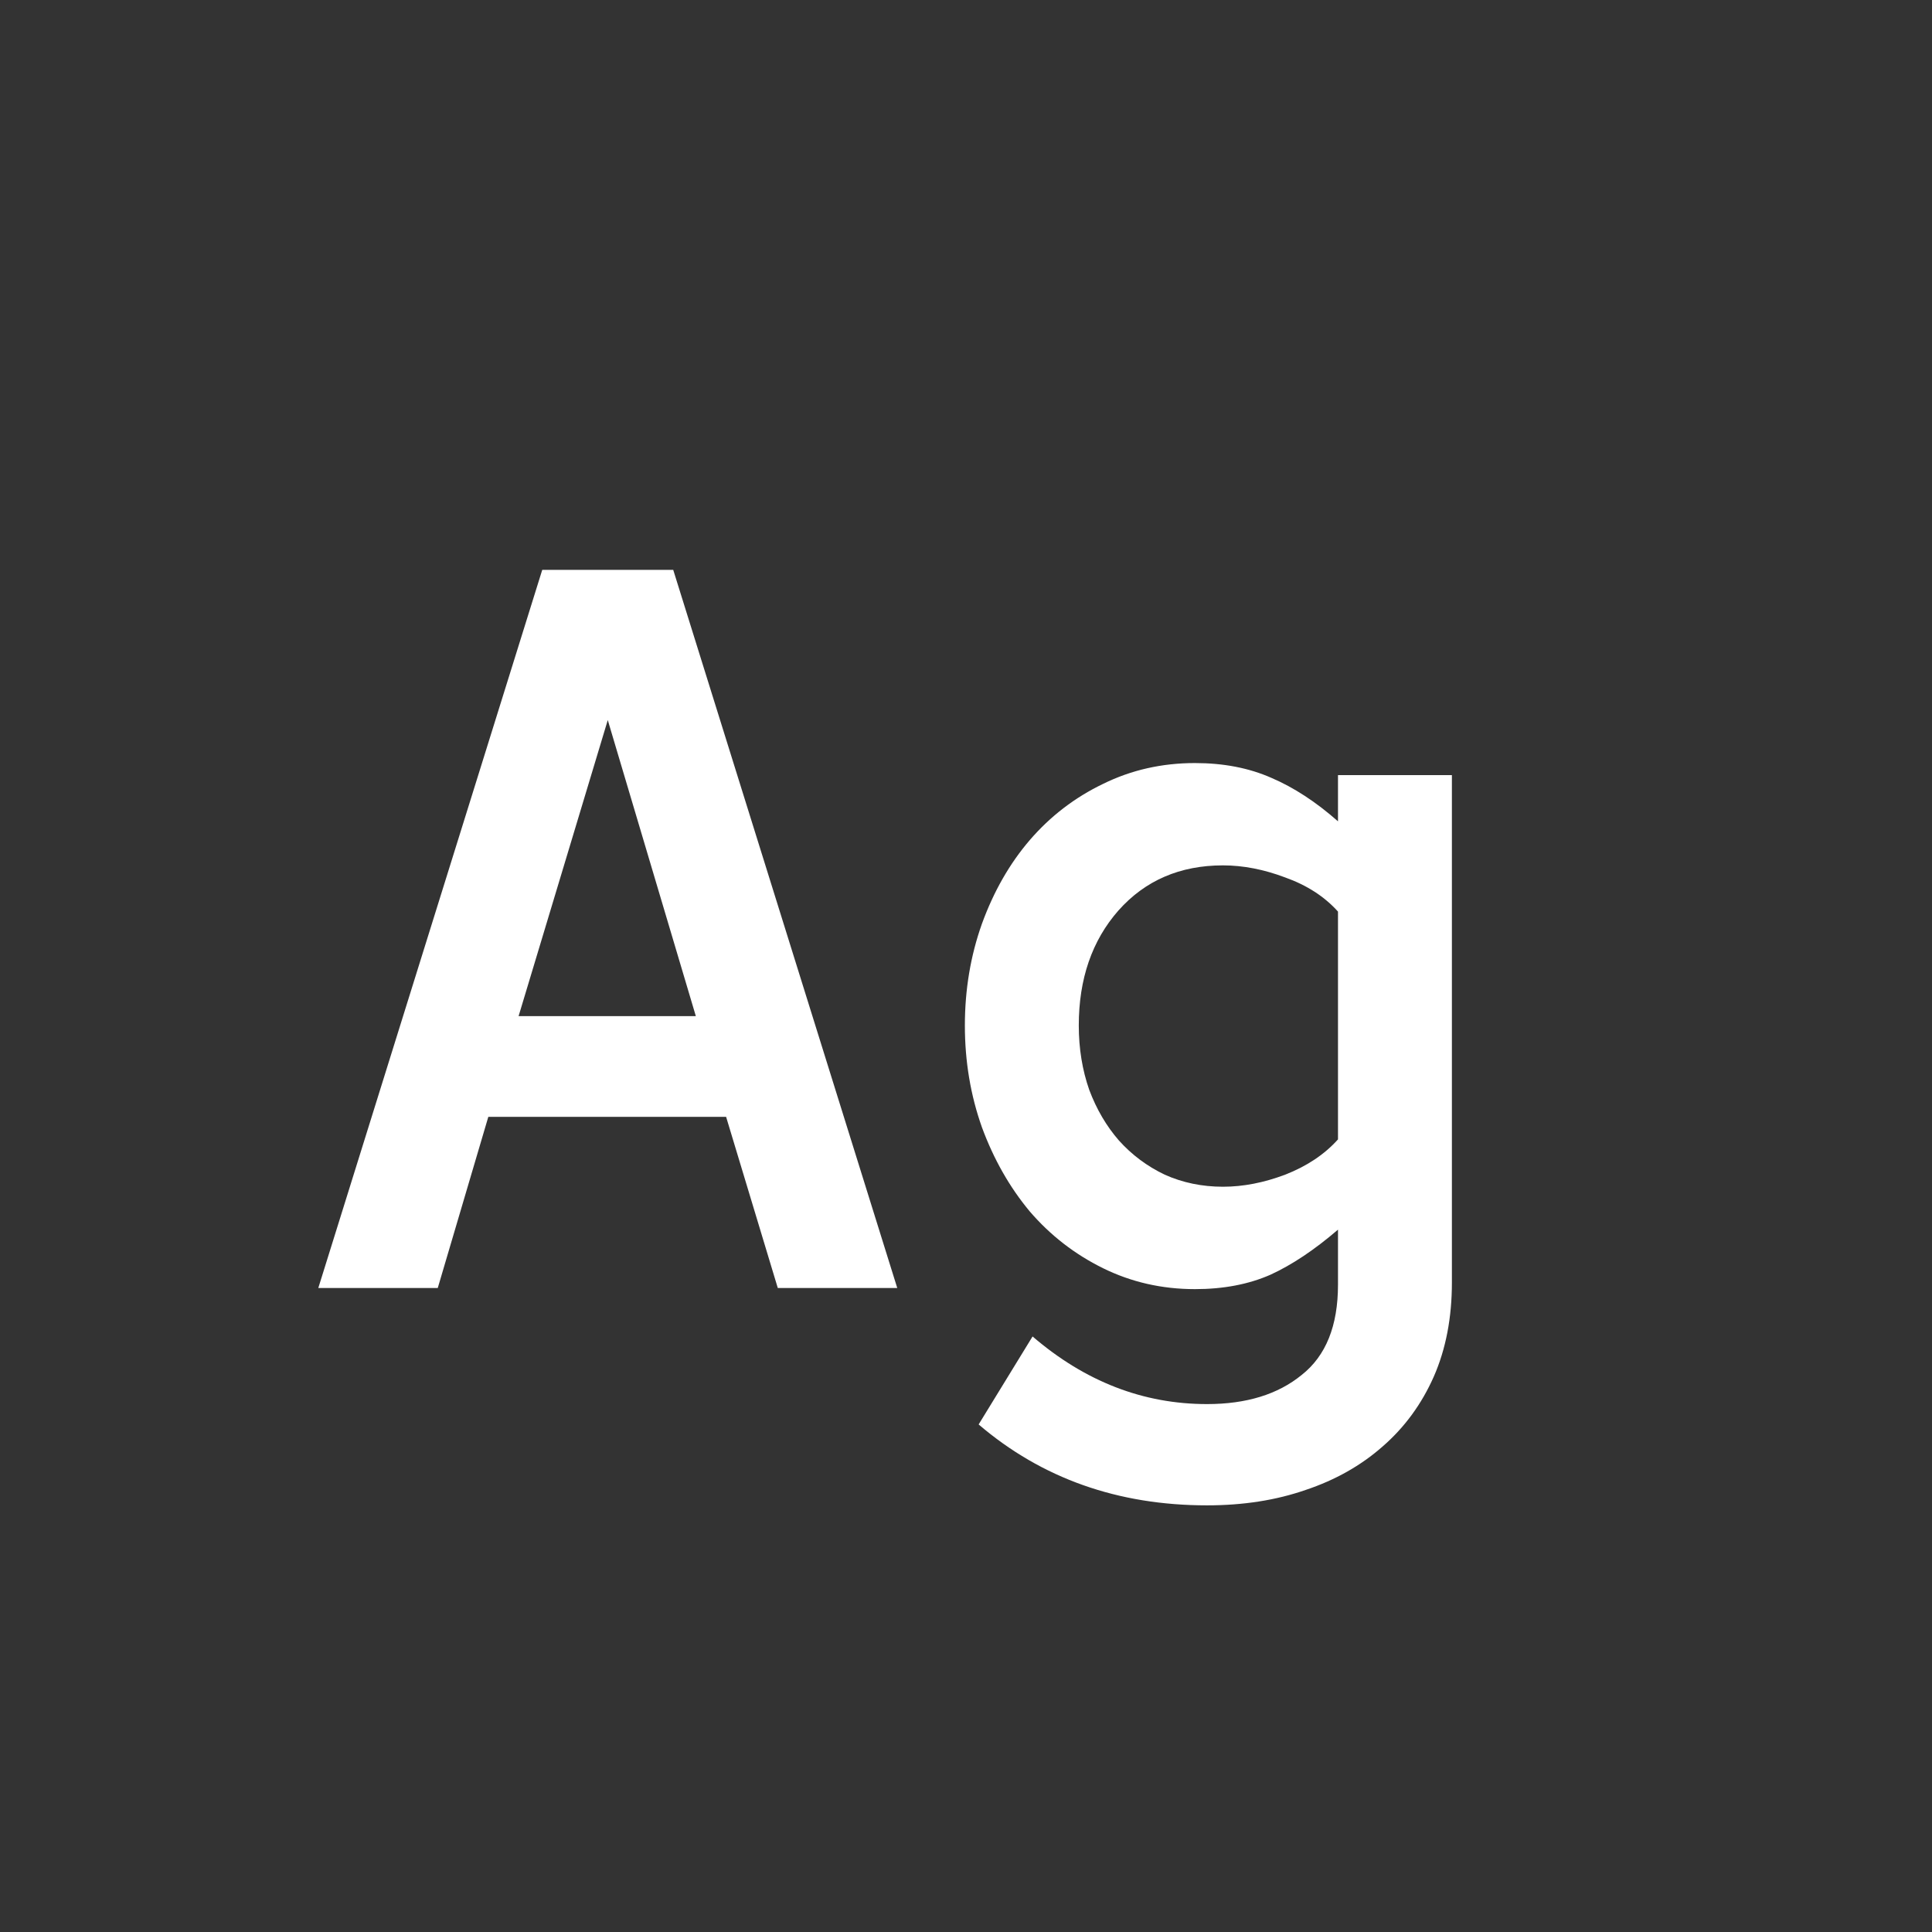 <svg width="24" height="24" viewBox="0 0 24 24" fill="none" xmlns="http://www.w3.org/2000/svg">
<rect x="0" y="0" width="24" height="24" fill="#333333" stroke="none"/>
<path d="M9.662 16L9.02 13.874H6.066L5.438 16H3.954L6.736 7.079H8.363L11.146 16H9.662ZM6.442 12.623H8.644L7.55 8.945L6.442 12.623ZM18.036 15.932C18.036 16.369 17.961 16.759 17.811 17.101C17.66 17.442 17.448 17.732 17.175 17.969C16.906 18.206 16.587 18.386 16.218 18.509C15.853 18.636 15.445 18.7 14.994 18.7C13.887 18.7 12.941 18.365 12.157 17.695L12.827 16.602C13.479 17.162 14.201 17.442 14.994 17.442C15.482 17.442 15.874 17.322 16.17 17.08C16.471 16.843 16.621 16.469 16.621 15.959V15.275C16.329 15.526 16.049 15.713 15.78 15.836C15.511 15.954 15.199 16.014 14.844 16.014C14.434 16.014 14.053 15.927 13.702 15.754C13.351 15.581 13.048 15.346 12.793 15.05C12.542 14.749 12.344 14.4 12.198 14.004C12.057 13.607 11.986 13.186 11.986 12.739C11.986 12.293 12.057 11.871 12.198 11.475C12.344 11.074 12.542 10.727 12.793 10.435C13.048 10.139 13.351 9.907 13.702 9.738C14.053 9.565 14.434 9.479 14.844 9.479C15.199 9.479 15.516 9.54 15.794 9.663C16.072 9.782 16.348 9.962 16.621 10.203V9.629H18.036V15.932ZM16.621 11.324C16.453 11.137 16.234 10.996 15.965 10.9C15.7 10.8 15.443 10.75 15.192 10.75C14.659 10.75 14.226 10.937 13.894 11.31C13.565 11.684 13.401 12.161 13.401 12.739C13.401 13.026 13.445 13.293 13.531 13.539C13.622 13.781 13.745 13.99 13.9 14.168C14.06 14.346 14.249 14.487 14.468 14.592C14.691 14.692 14.933 14.742 15.192 14.742C15.443 14.742 15.7 14.692 15.965 14.592C16.234 14.487 16.453 14.341 16.621 14.154V11.324Z" fill="white"/>
</svg>
